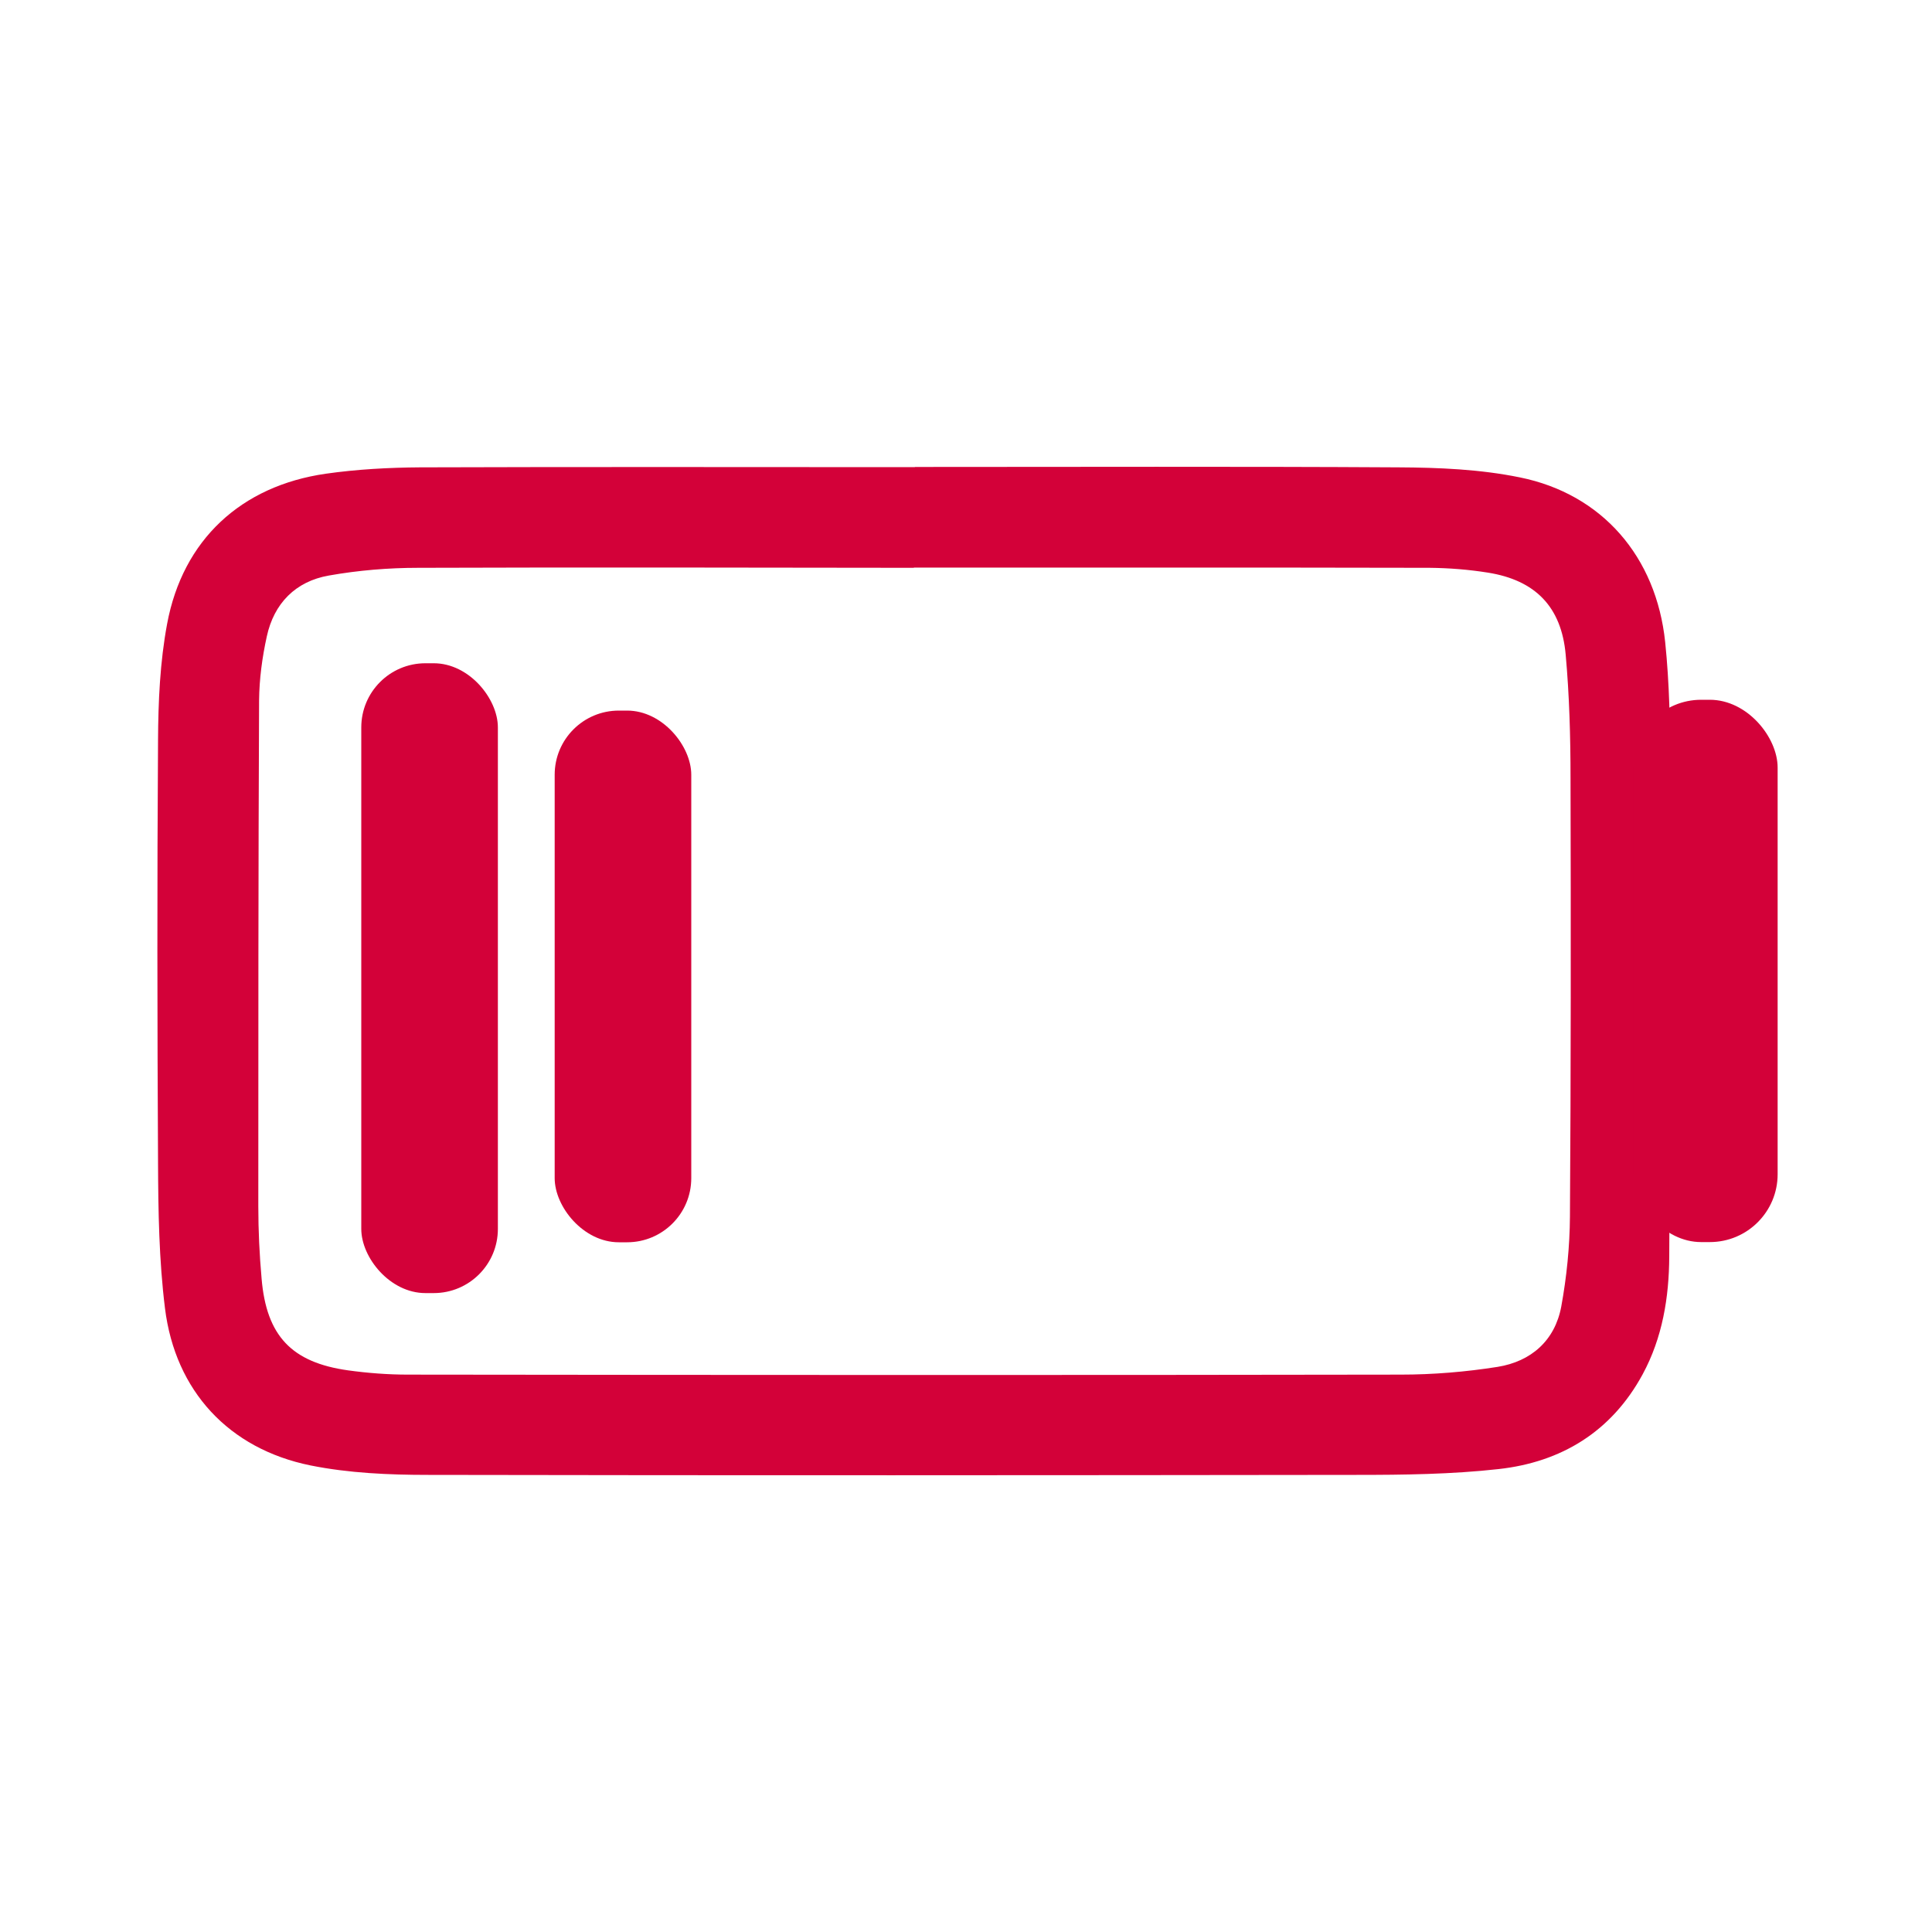 <?xml version="1.0" encoding="UTF-8"?>
<svg id="Object" xmlns="http://www.w3.org/2000/svg" viewBox="0 0 100 100">
  <defs>
    <style>
      .cls-1 {
        fill: #d30139;
        stroke-width: 0px;
      }
    </style>
  </defs>
  <path class="cls-1" d="m47.36,24.17c8.34,0,16.68-.03,25.02.02,2.1.01,4.24.1,6.29.52,4.25.86,7.06,4.1,7.52,8.53.22,2.14.26,4.3.26,6.45.01,8.45,0,16.9-.05,25.34-.01,2.12-.35,4.21-1.38,6.11-1.61,2.96-4.2,4.54-7.46,4.9-2.43.27-4.9.3-7.35.3-16.01.02-32.02.03-48.04,0-2.04,0-4.11-.09-6.1-.49-4.23-.86-7-3.86-7.53-8.13-.31-2.49-.35-5.03-.36-7.54-.04-7.28-.05-14.57,0-21.85.01-2.02.1-4.06.47-6.04.81-4.35,3.83-7.14,8.21-7.77,1.61-.23,3.26-.32,4.89-.33,8.53-.03,17.07-.01,25.6-.01Zm-.06,5.22h0c-8.55-.01-17.11-.03-25.66,0-1.54,0-3.1.13-4.62.4-1.72.3-2.84,1.44-3.21,3.15-.24,1.09-.39,2.21-.4,3.32-.04,8.73-.04,17.45-.04,26.18,0,1.25.06,2.5.17,3.74.25,2.96,1.55,4.34,4.48,4.75,1.02.14,2.06.22,3.09.22,17.13.02,34.26.03,51.39,0,1.67,0,3.36-.14,5.01-.4,1.74-.28,2.97-1.36,3.3-3.12.28-1.53.44-3.11.45-4.67.05-7.56.05-15.13.03-22.69,0-2.13-.06-4.27-.25-6.38-.22-2.49-1.58-3.86-4.02-4.25-1-.16-2.01-.24-3.02-.25-8.9-.02-17.8-.01-26.7-.01Z"/>
  <rect class="cls-1" x="18.7" y="34.33" width="7.07" height="32.6" rx="3.32" ry="3.32"/>
  <rect class="cls-1" x="28.71" y="36.78" width="7.07" height="27.52" rx="3.32" ry="3.32"/>
  <rect class="cls-1" x="84.54" y="36.22" width="7.47" height="28.07" rx="3.51" ry="3.51"/>
</svg>